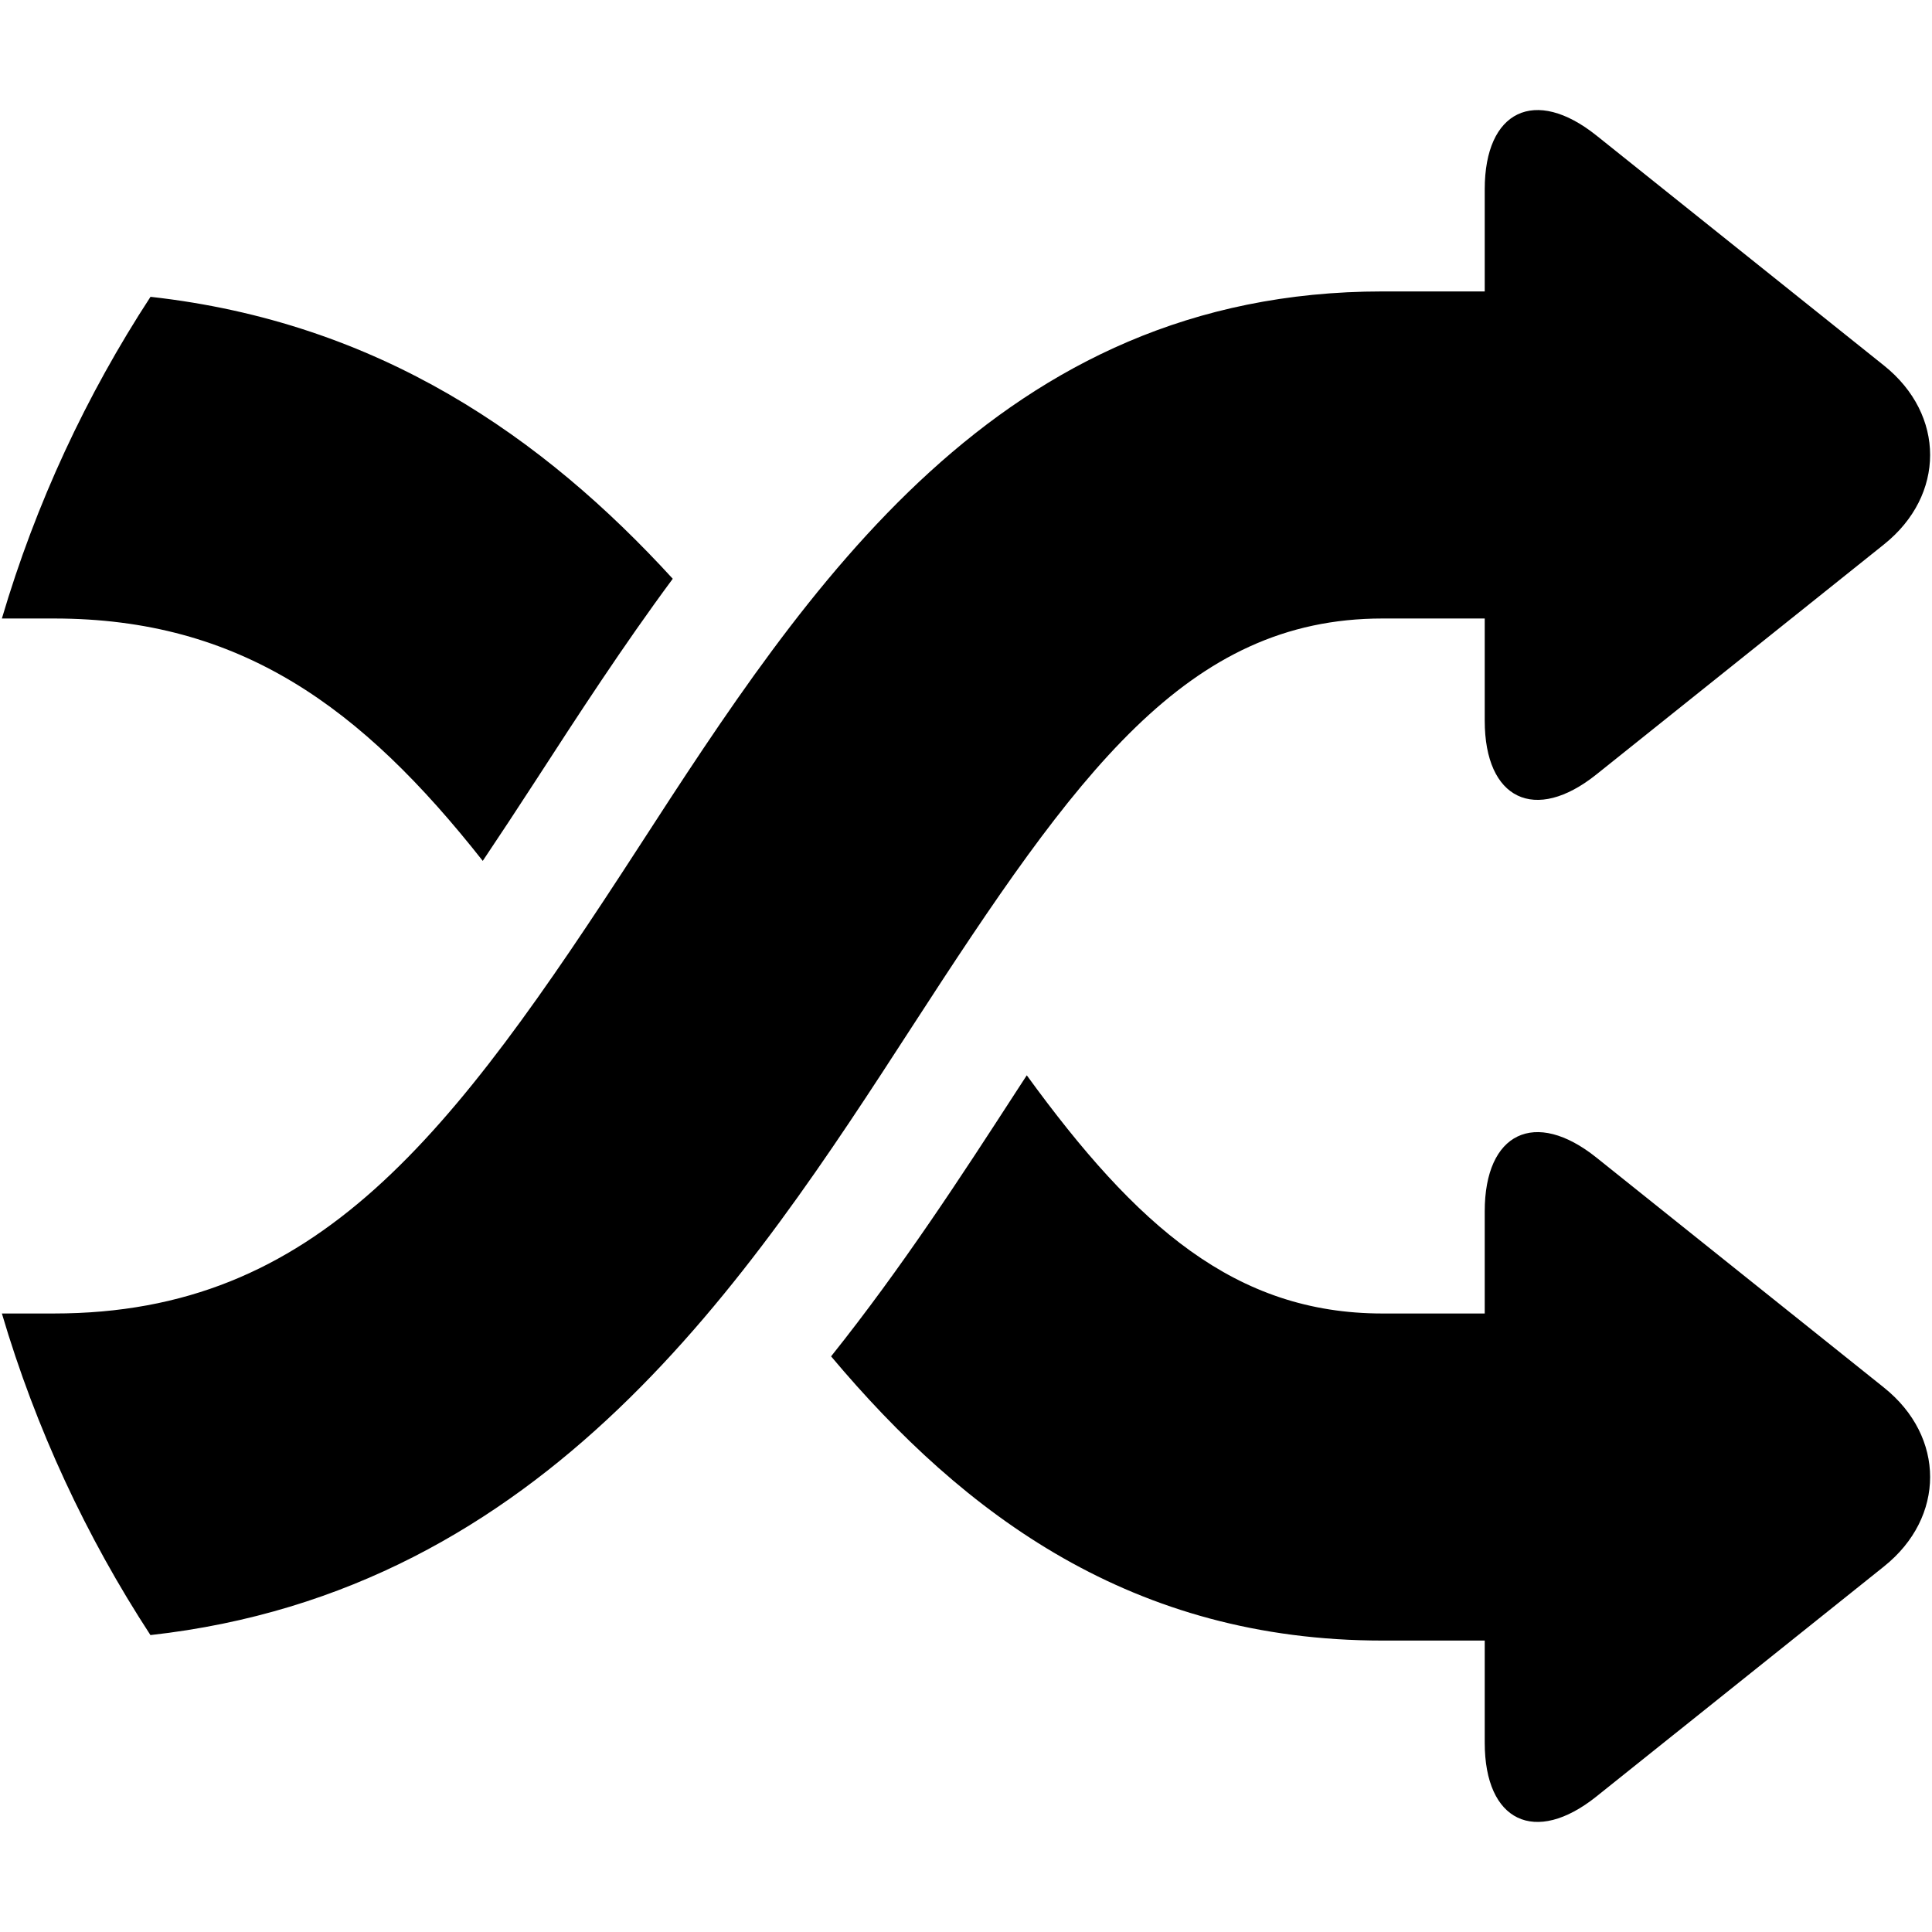 <?xml version="1.0" encoding="iso-8859-1"?>
<!DOCTYPE svg PUBLIC "-//W3C//DTD SVG 1.1//EN" "http://www.w3.org/Graphics/SVG/1.1/DTD/svg11.dtd">
<svg 
 version="1.1" xmlns="http://www.w3.org/2000/svg" xmlns:xlink="http://www.w3.org/1999/xlink" x="0px" y="0px" width="512px"
	 height="512px" viewBox="0 0 512 512" enable-background="new 0 0 512 512" xml:space="preserve"
><g id="b75708d097f2188dff6617b0f00ecee8"><g></g><path display="inline" d="M499.288,415.117l-76.21,60.964c-16.283,13.03-29.609,6.624-29.609-14.23v-27.085h-27.086
		c-66.147,0-110.723-33.144-146.135-75.316c18.79-23.525,34.661-47.966,48.95-70.016c0.999-1.544,1.931-2.962,2.909-4.465
		c29.017,39.936,55.219,63.122,94.275,63.122h27.086v-27.085c0-20.854,13.326-27.261,29.609-14.23l76.21,60.964
		C515.571,380.769,515.571,402.088,499.288,415.117z M127.935,228.142c4.486-6.692,9.099-13.683,13.977-21.21
		c11.236-17.333,23.139-35.677,36.375-53.555c-34.322-37.523-77.792-67.971-138.401-74.718
		C22.872,104.728,9.509,133.375,0.5,163.909h13.771C63.664,163.909,95.765,187.321,127.935,228.142z M366.383,163.909h27.086v27.085
		c0,20.856,13.326,27.26,29.609,14.23l76.21-60.963c16.283-13.03,16.283-34.349,0-47.379l-76.21-60.964
		c-16.283-13.029-29.609-6.625-29.609,14.231v27.085h-27.086c-101.682,0-152.425,78.297-197.195,147.376
		c-49.791,76.831-85.061,123.479-154.917,123.479H0.5c9.009,30.524,22.361,59.166,39.369,85.225
		c104.83-11.659,158.408-94.218,202.058-161.566C285.254,204.887,314.45,163.909,366.383,163.909z"></path></g></svg>